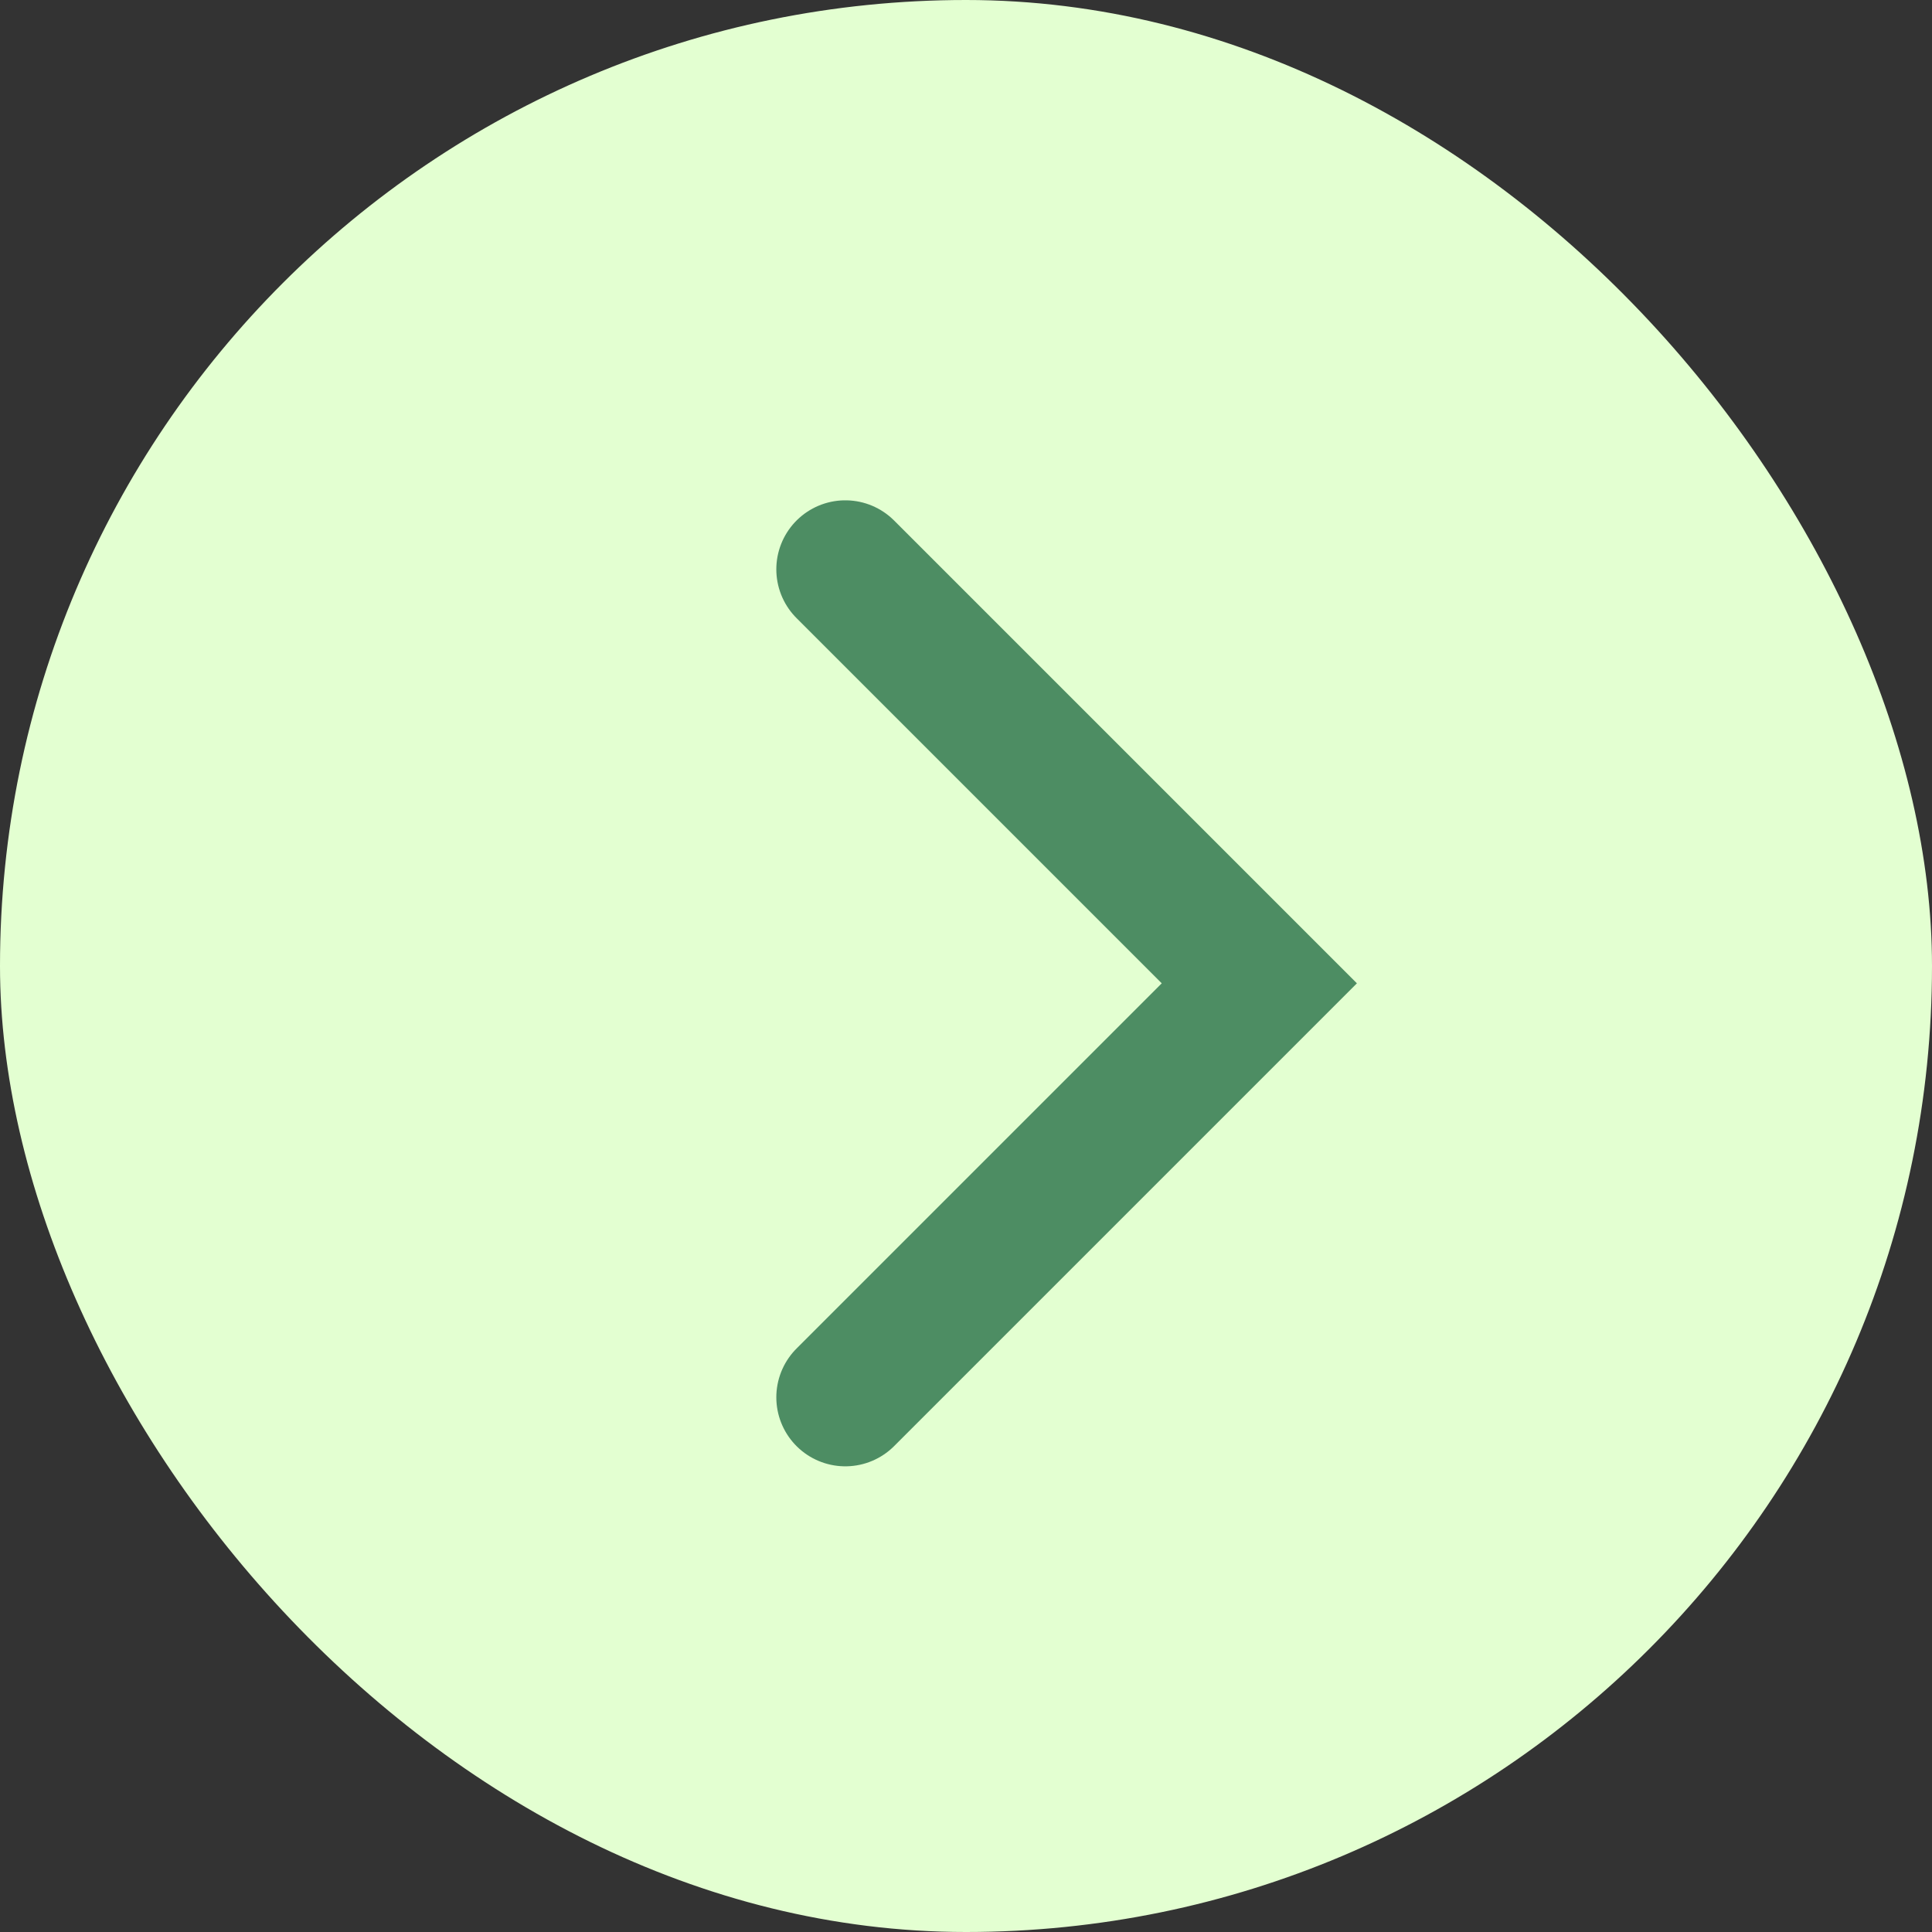 <svg width="28" height="28" viewBox="0 0 28 28" fill="none" xmlns="http://www.w3.org/2000/svg">
<rect x="0" y="0" width="28" height="28" fill="#333333" stroke="none"/>
<rect width="28" height="28" rx="14" fill="#E3FFD1"/>
<path d="M12.251 8.251L18.251 14.251L12.251 20.251" stroke="#4D8D63" stroke-width="2" stroke-linecap="round"/>
</svg>
